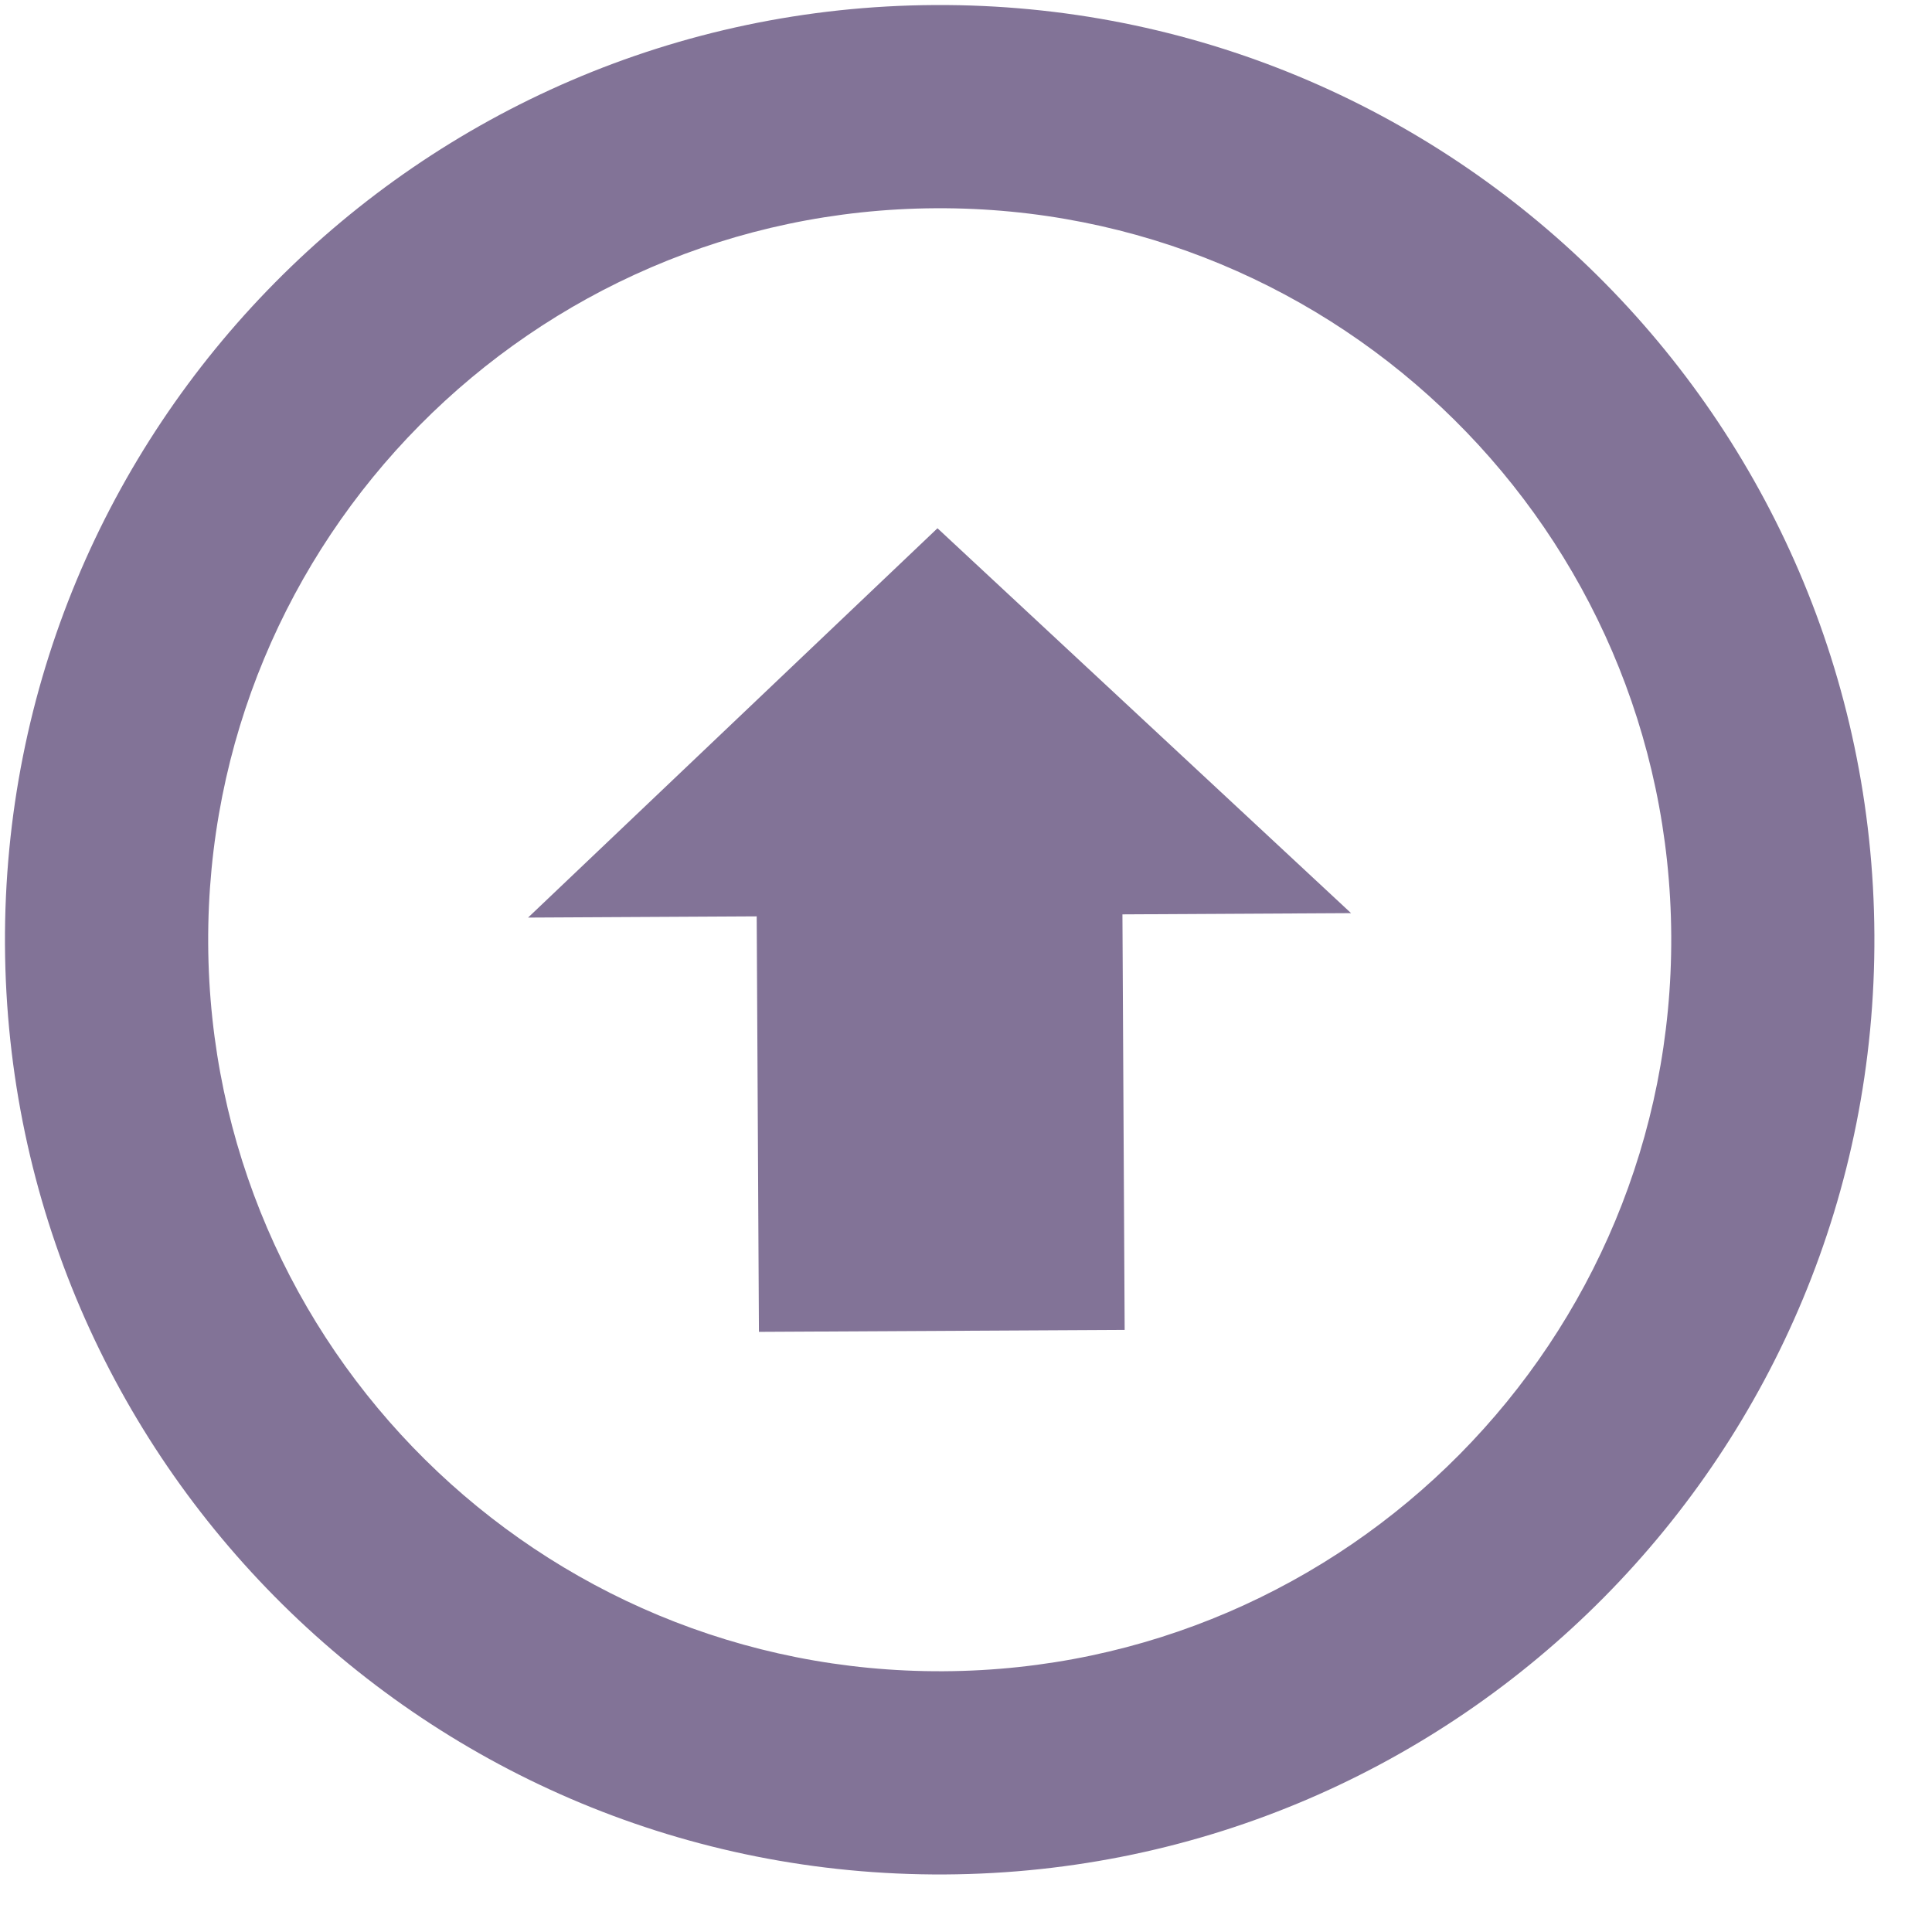 <svg width="33" height="33" viewBox="0 0 33 33" fill="none" xmlns="http://www.w3.org/2000/svg">
<path d="M16.137 32.017C24.954 31.969 32.064 24.783 32.016 15.966C31.969 7.148 24.783 0.038 15.965 0.086C7.148 0.133 0.038 7.32 0.085 16.137C0.133 24.955 7.319 32.064 16.137 32.017ZM15.984 3.557C22.885 3.519 28.509 9.084 28.546 15.984C28.583 22.884 23.02 28.509 16.118 28.546C9.216 28.583 3.593 23.018 3.556 16.118C3.519 9.219 9.082 3.594 15.984 3.557ZM12.963 22.749L19.21 22.716L19.172 15.618L23.077 15.597L16.013 9.023L9.02 15.673L12.925 15.652L12.963 22.749Z" fill="#827397"/>
</svg>
